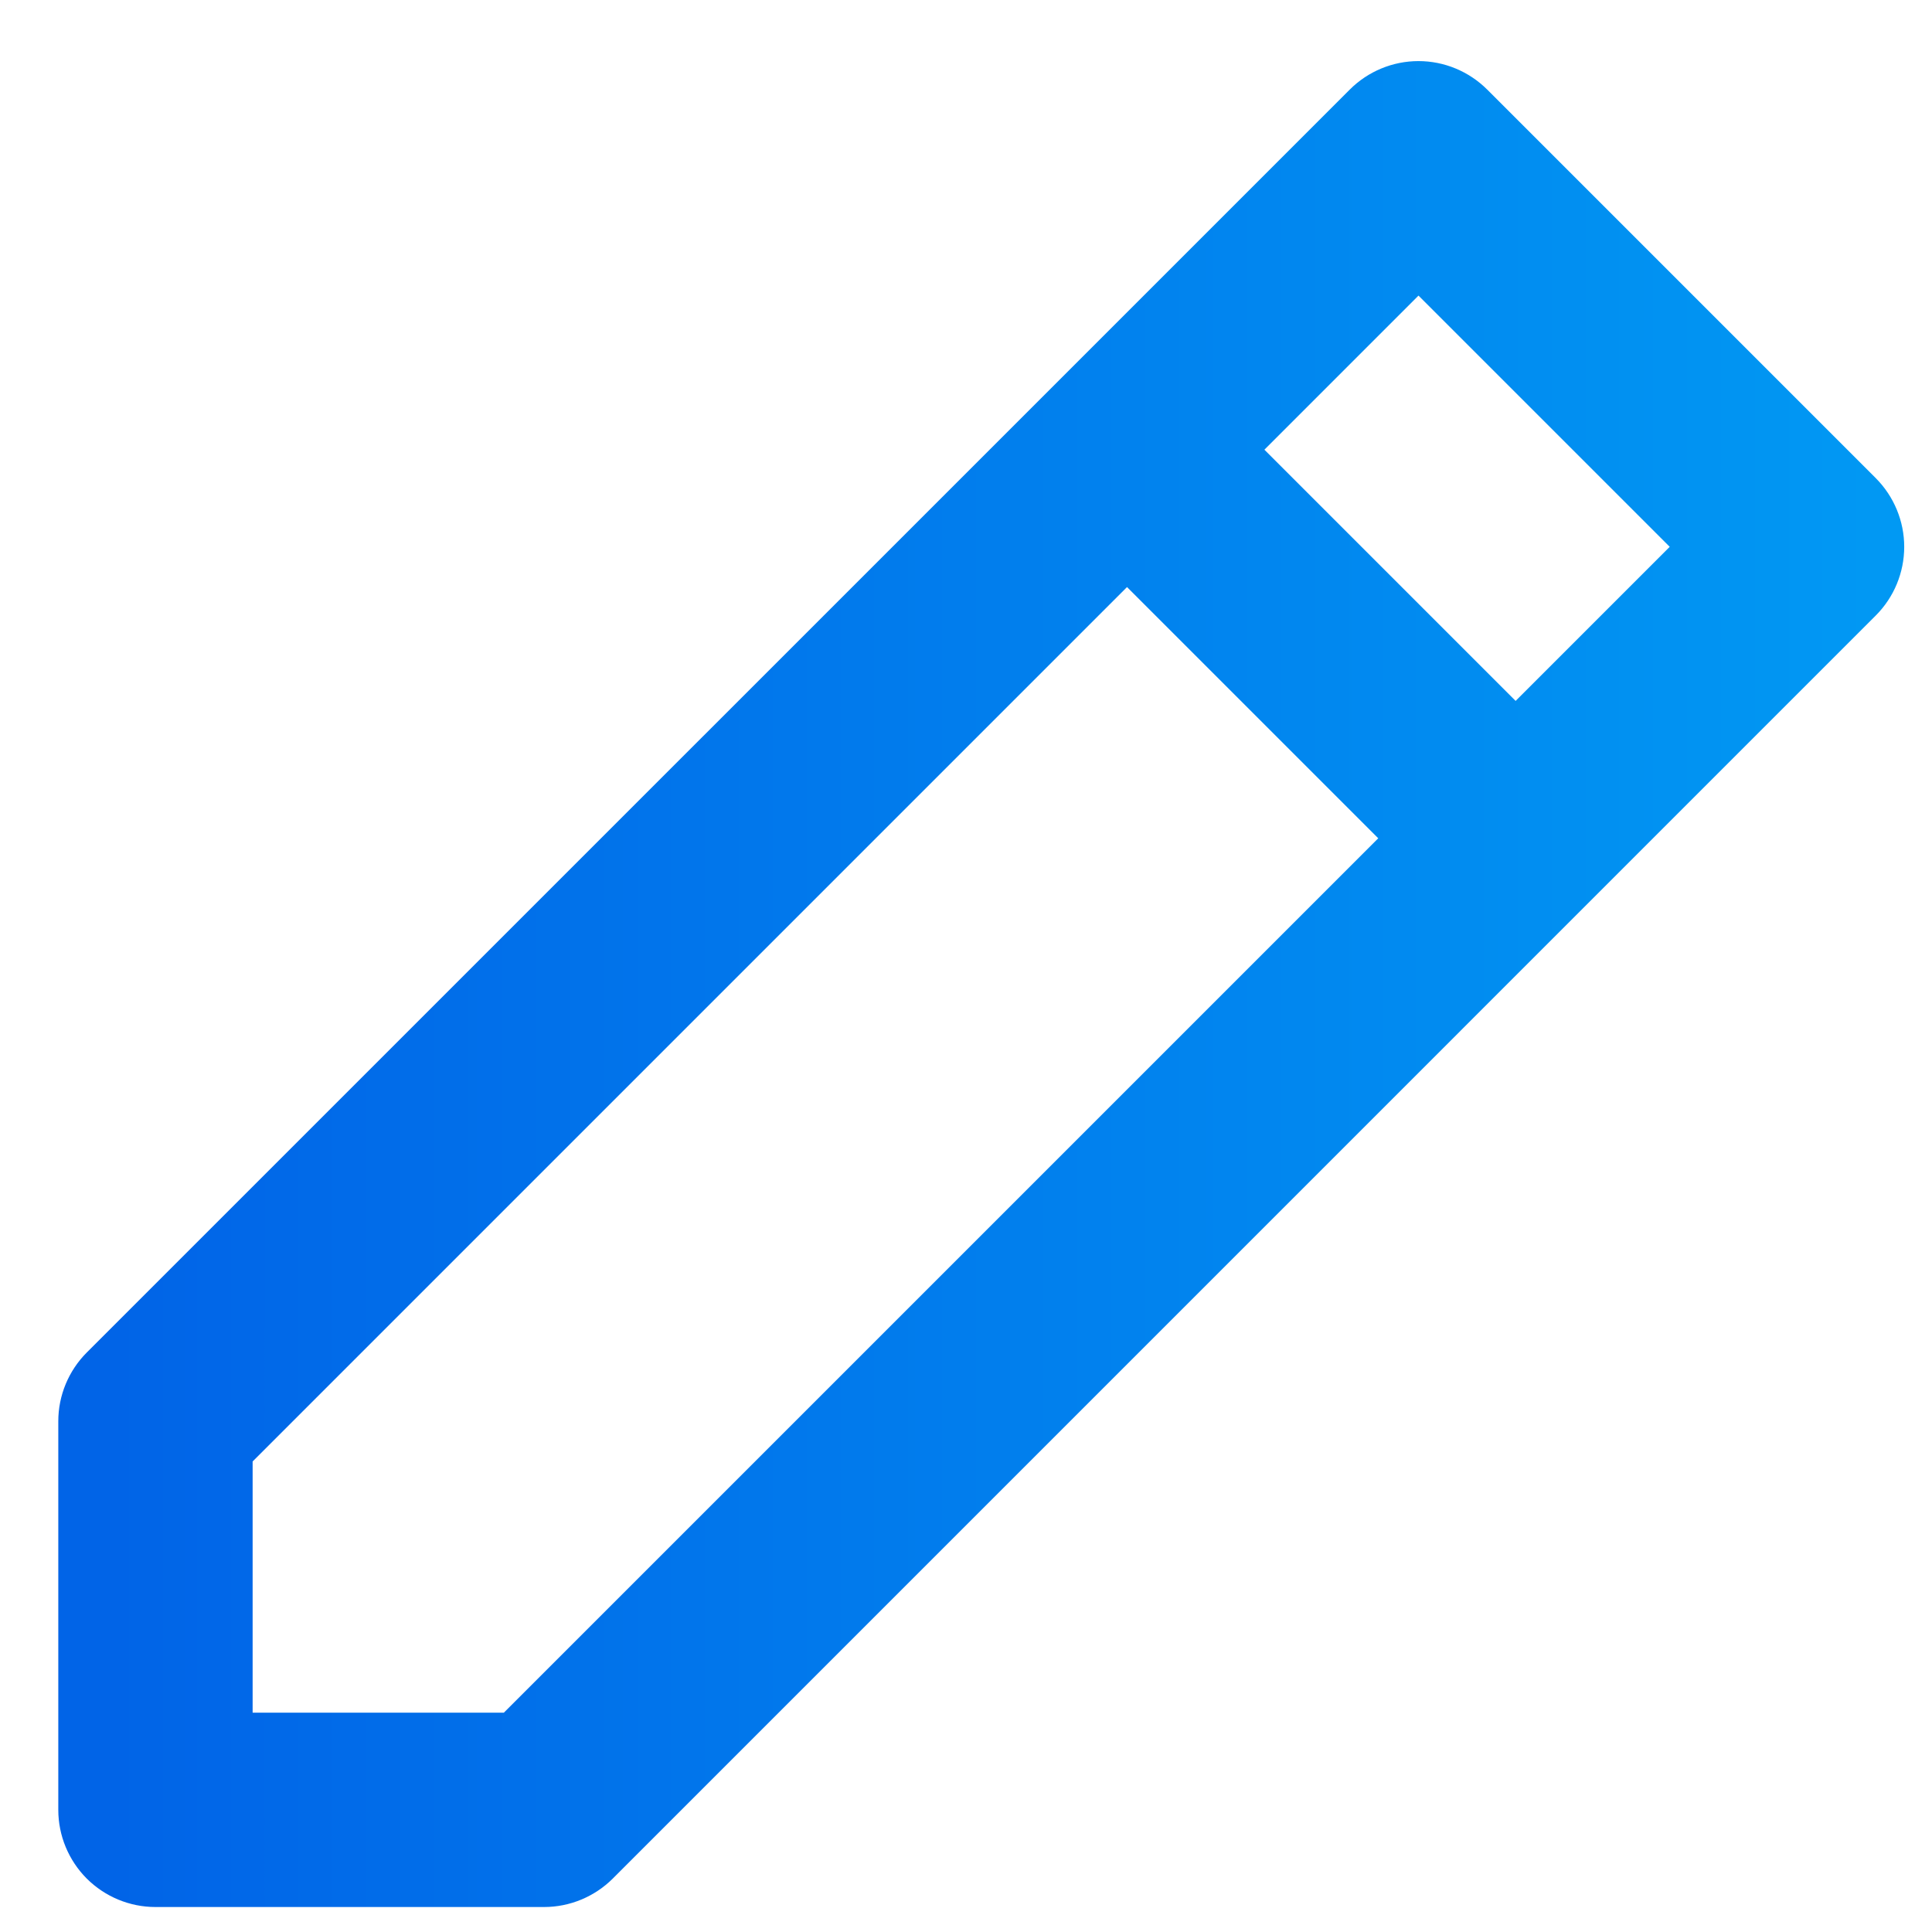 <svg width="29" height="29" viewBox="0 0 29 29" fill="none" xmlns="http://www.w3.org/2000/svg">
<path d="M20.261 1.344C20.534 1.071 20.905 0.917 21.292 0.917C21.678 0.917 22.049 1.071 22.323 1.344L28.156 7.177C28.429 7.451 28.583 7.822 28.583 8.208C28.583 8.595 28.429 8.966 28.156 9.239L9.198 28.198C8.924 28.471 8.553 28.625 8.167 28.625H2.333C1.947 28.625 1.576 28.471 1.302 28.198C1.029 27.924 0.875 27.553 0.875 27.167V21.333C0.875 20.947 1.029 20.576 1.302 20.302L15.886 5.719L20.261 1.344ZM16.917 8.812L3.792 21.937V25.708H7.563L20.688 12.583L16.917 8.812ZM22.75 10.521L25.063 8.208L21.292 4.437L18.979 6.75L22.75 10.521Z" fill="url(#paint0_linear_954_12778)"/>
<defs>
<linearGradient id="paint0_linear_954_12778" x1="1.689" y1="28.625" x2="30.148" y2="28.625" gradientUnits="userSpaceOnUse">
<stop stop-color="#0164E7"/>
<stop offset="1" stop-color="#019CF4"/>
</linearGradient>
</defs>
</svg>
